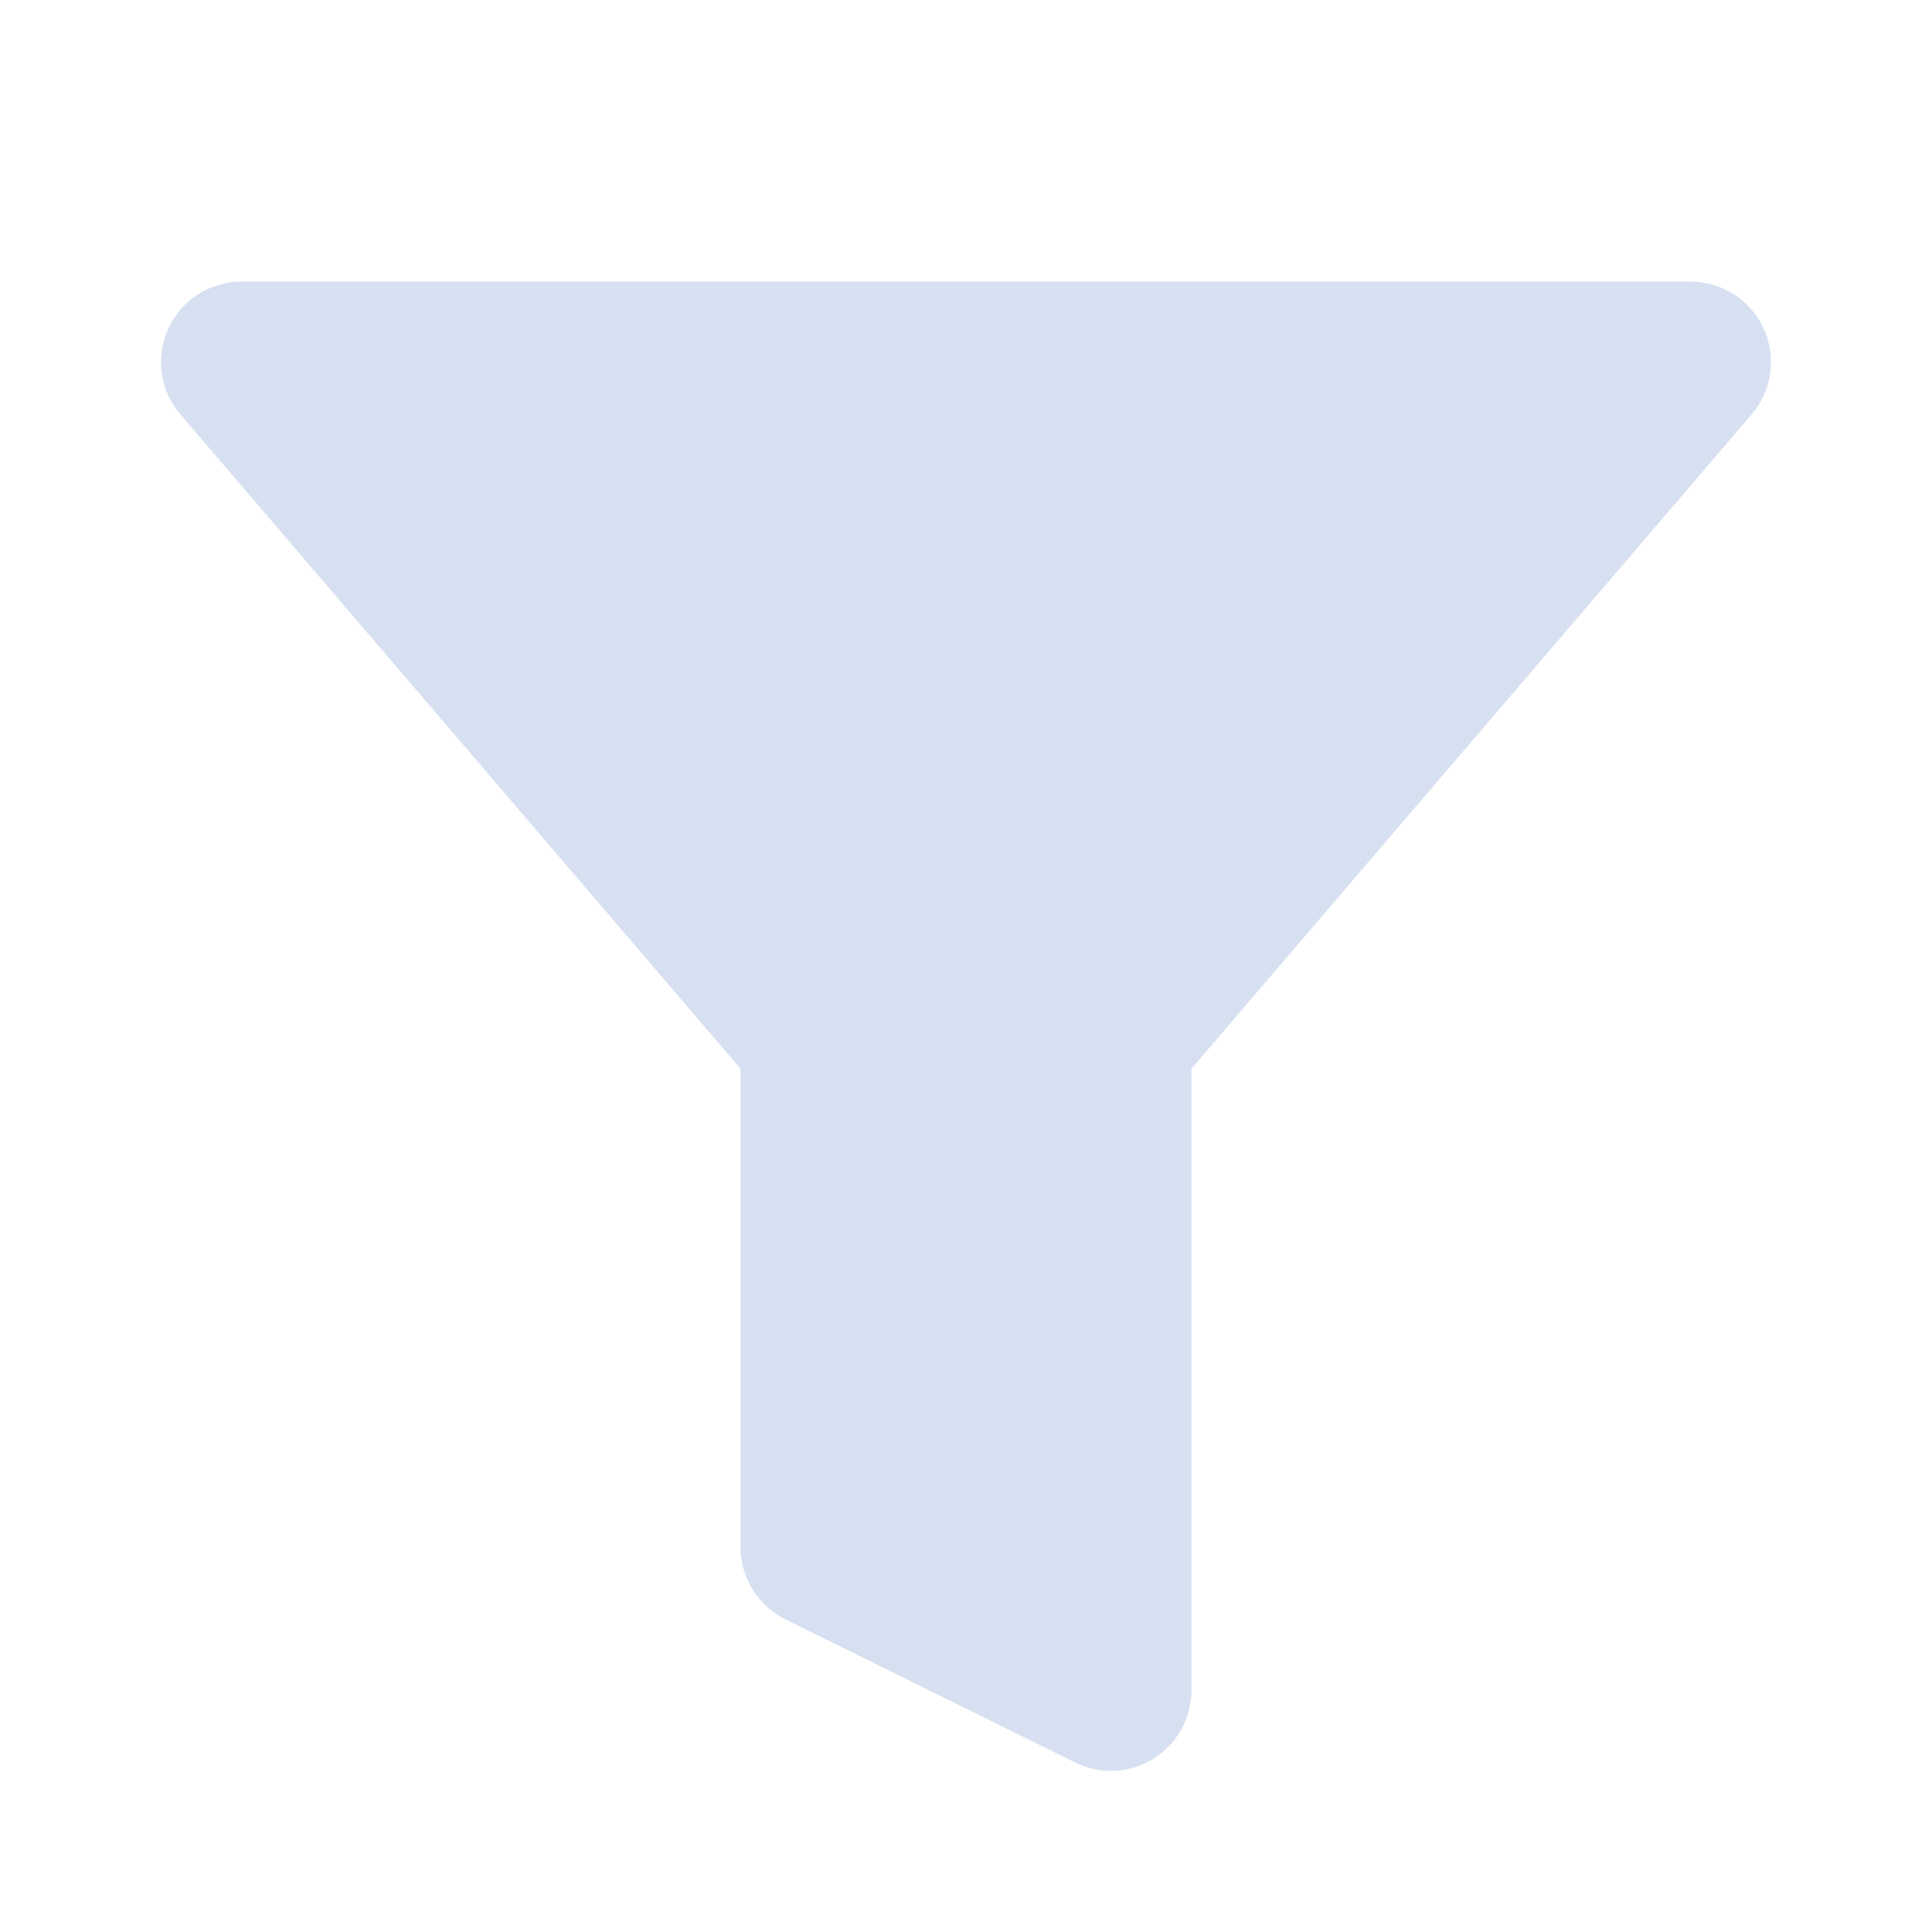 <svg width="16" height="16" viewBox="0 0 16 16" fill="none" xmlns="http://www.w3.org/2000/svg">
<path d="M2 2.332C1.74 2.332 1.503 2.484 1.394 2.72C1.286 2.956 1.324 3.235 1.494 3.432L6.133 8.851V12.813C6.133 13.067 6.277 13.299 6.505 13.411L8.905 14.597C9.112 14.698 9.356 14.687 9.552 14.565C9.748 14.443 9.867 14.229 9.867 13.999V8.851L14.506 3.432C14.676 3.235 14.714 2.956 14.606 2.72C14.497 2.484 14.26 2.332 14 2.332H2Z" fill="#D6E0F1"/>
</svg>
